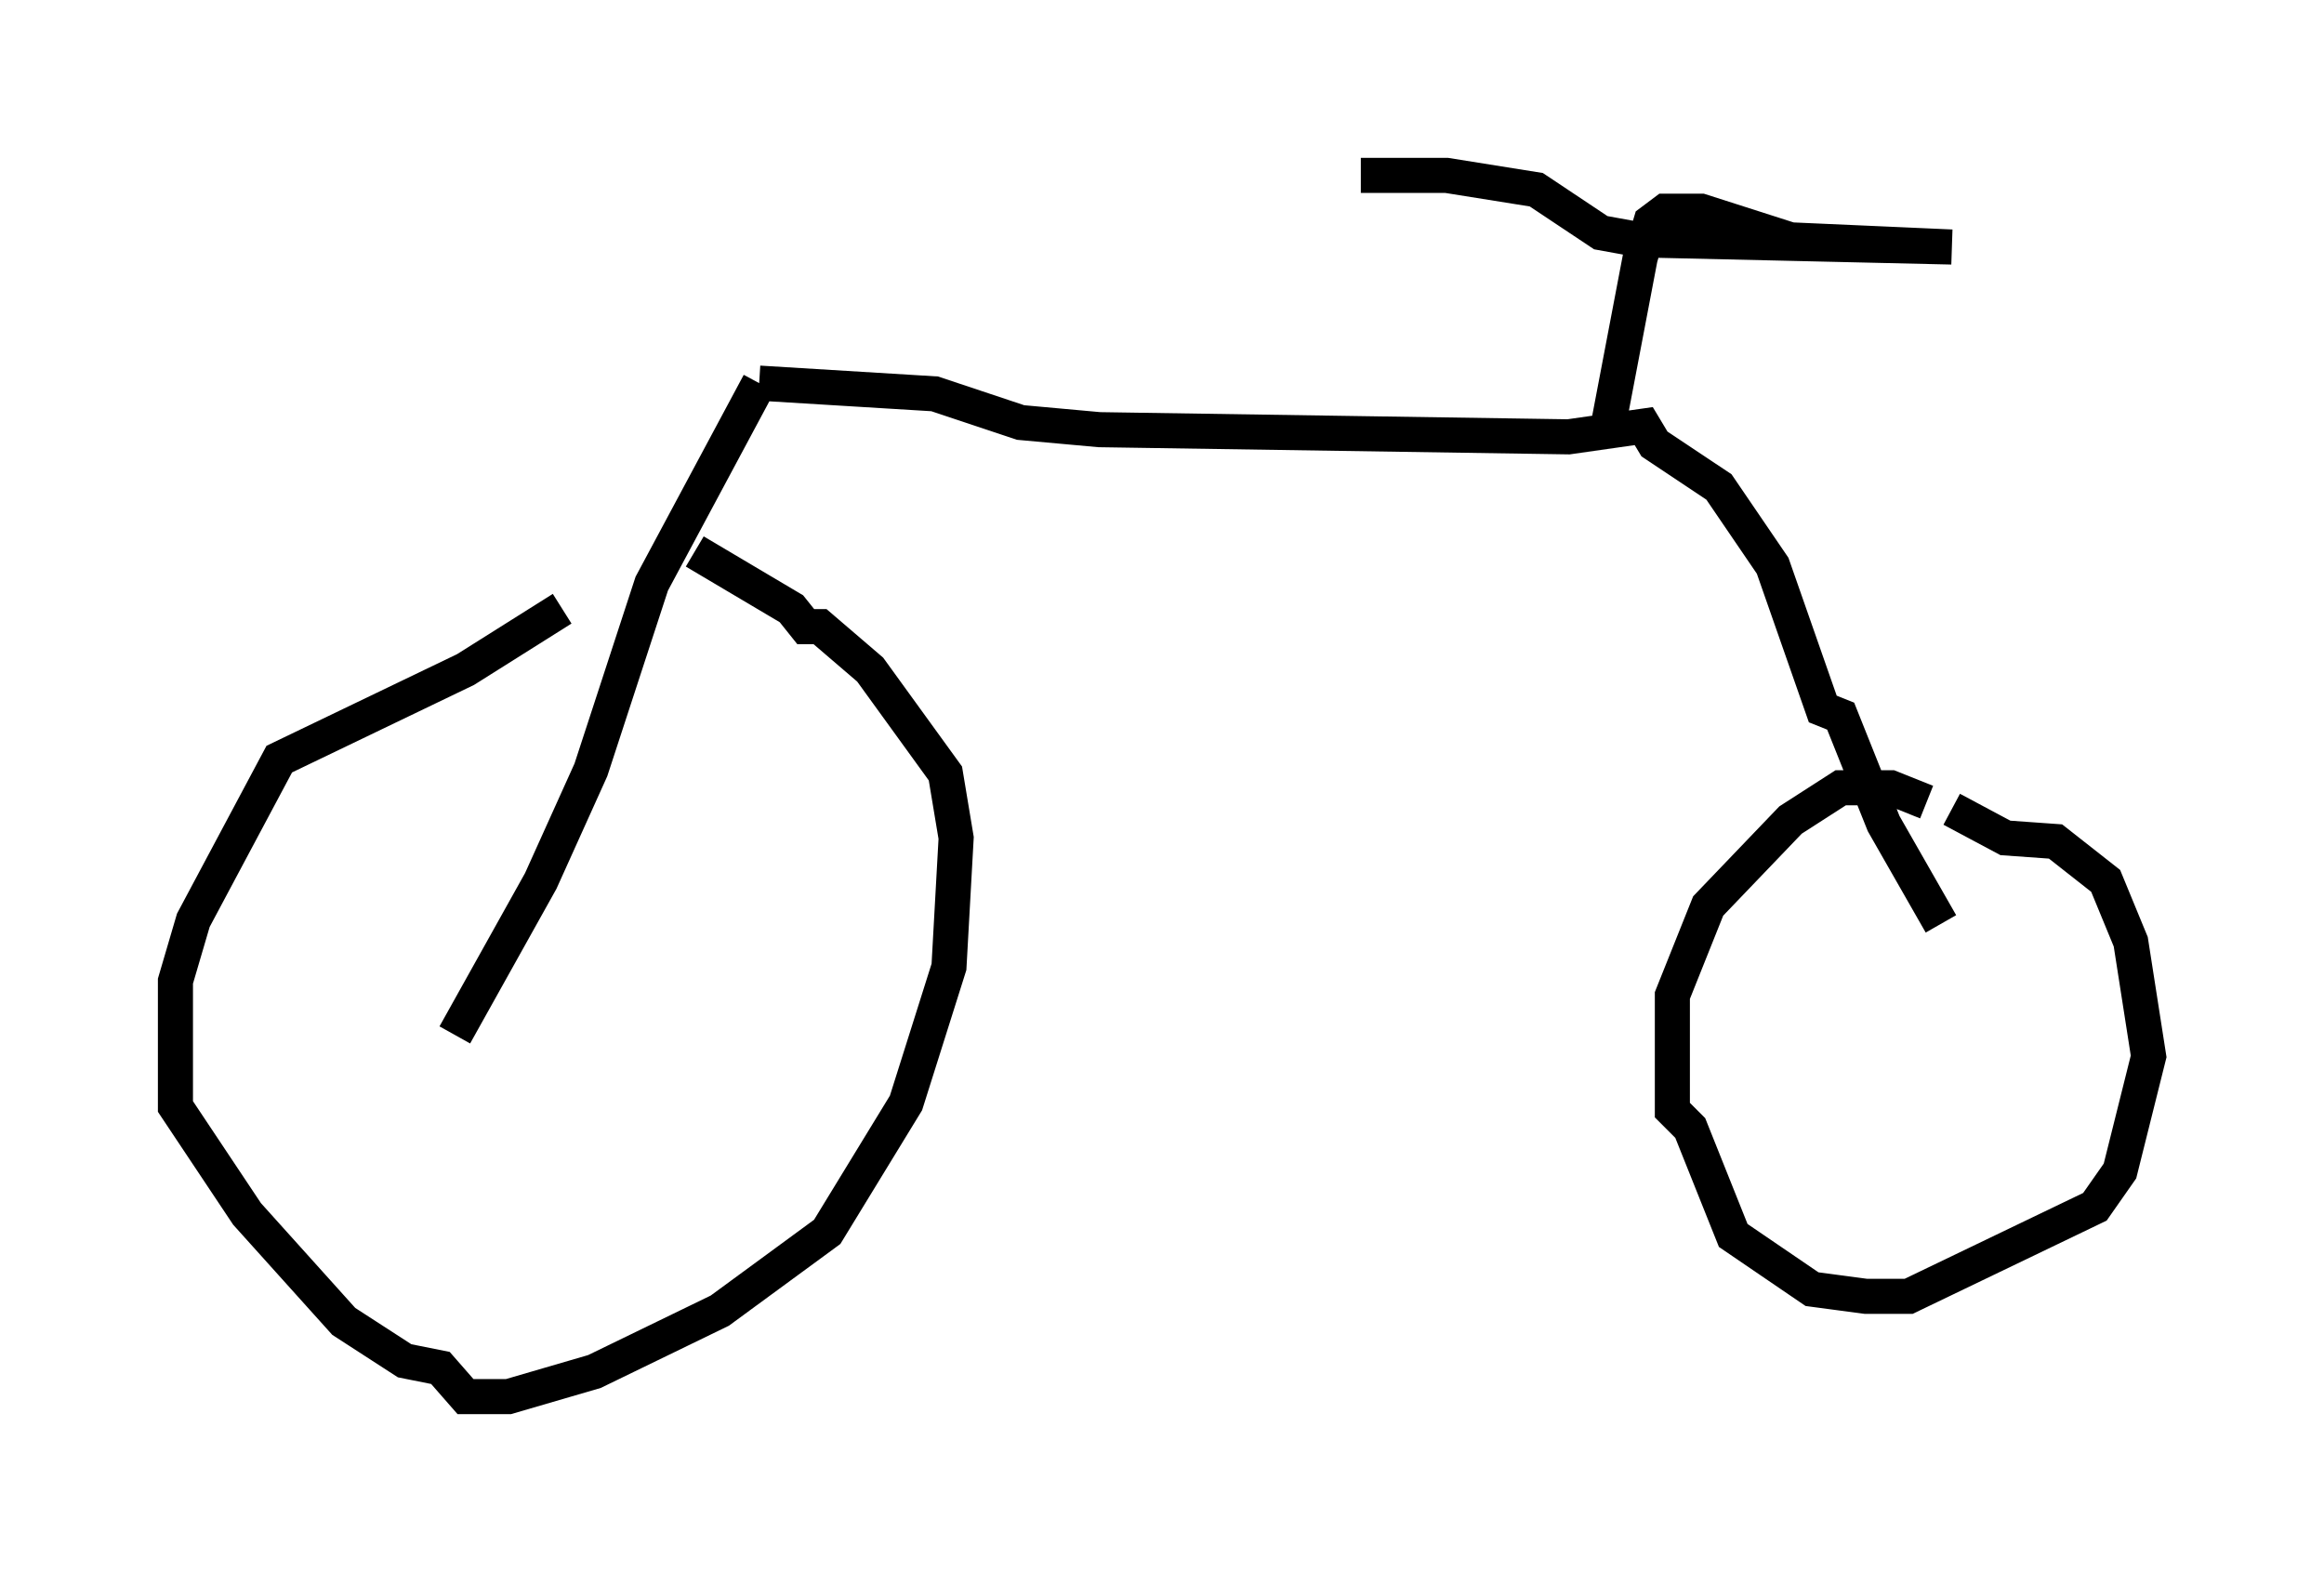 <?xml version="1.0" encoding="utf-8" ?>
<svg baseProfile="full" height="44.811" version="1.1" width="66.249" xmlns="http://www.w3.org/2000/svg" xmlns:ev="http://www.w3.org/2001/xml-events" xmlns:xlink="http://www.w3.org/1999/xlink"><defs /><rect fill="white" height="44.811" width="66.249" x="0" y="0" /><path d="M17.454, 16.944 m-1.429, 0.408 l-2.756, 1.735 -5.308, 2.552 l-2.45, 4.594 -0.51, 1.735 l0.0, 3.573 2.042, 3.063 l2.756, 3.063 1.735, 1.123 l1.021, 0.204 0.715, 0.817 l1.225, 0.0 2.45, -0.715 l3.573, -1.735 3.063, -2.246 l2.246, -3.675 1.225, -3.879 l0.204, -3.675 -0.306, -1.838 l-2.144, -2.96 -1.429, -1.225 l-0.408, 0.0 -0.408, -0.51 l-2.756, -1.633 m-6.84, 13.781 l2.45, -4.39 1.429, -3.165 l1.735, -5.308 3.063, -5.717 m0.0, 0.0 l5.002, 0.306 2.45, 0.817 l2.246, 0.204 13.373, 0.204 l2.144, -0.306 0.306, 0.51 l1.838, 1.225 1.531, 2.246 l1.429, 4.083 0.51, 0.204 l1.225, 3.063 1.633, 2.858 m-0.408, -3.471 l-1.021, -0.408 -1.429, 0.0 l-1.429, 0.919 -2.348, 2.45 l-1.021, 2.552 0.0, 3.267 l0.51, 0.51 1.225, 3.063 l2.246, 1.531 1.531, 0.204 l1.225, 0.0 5.308, -2.552 l0.715, -1.021 0.817, -3.267 l-0.51, -3.267 -0.715, -1.735 l-1.429, -1.123 -1.429, -0.102 l-1.531, -0.817 m-9.29, -11.433 l-0.408, 0.0 0.817, -4.288 l0.306, -1.021 0.408, -0.306 l1.021, 0.0 2.552, 0.817 l4.594, 0.204 -8.881, -0.204 l-1.123, -0.204 -1.838, -1.225 l-2.552, -0.408 -2.45, 0.0 " fill="none" stroke="black" stroke-width="1" /></svg>